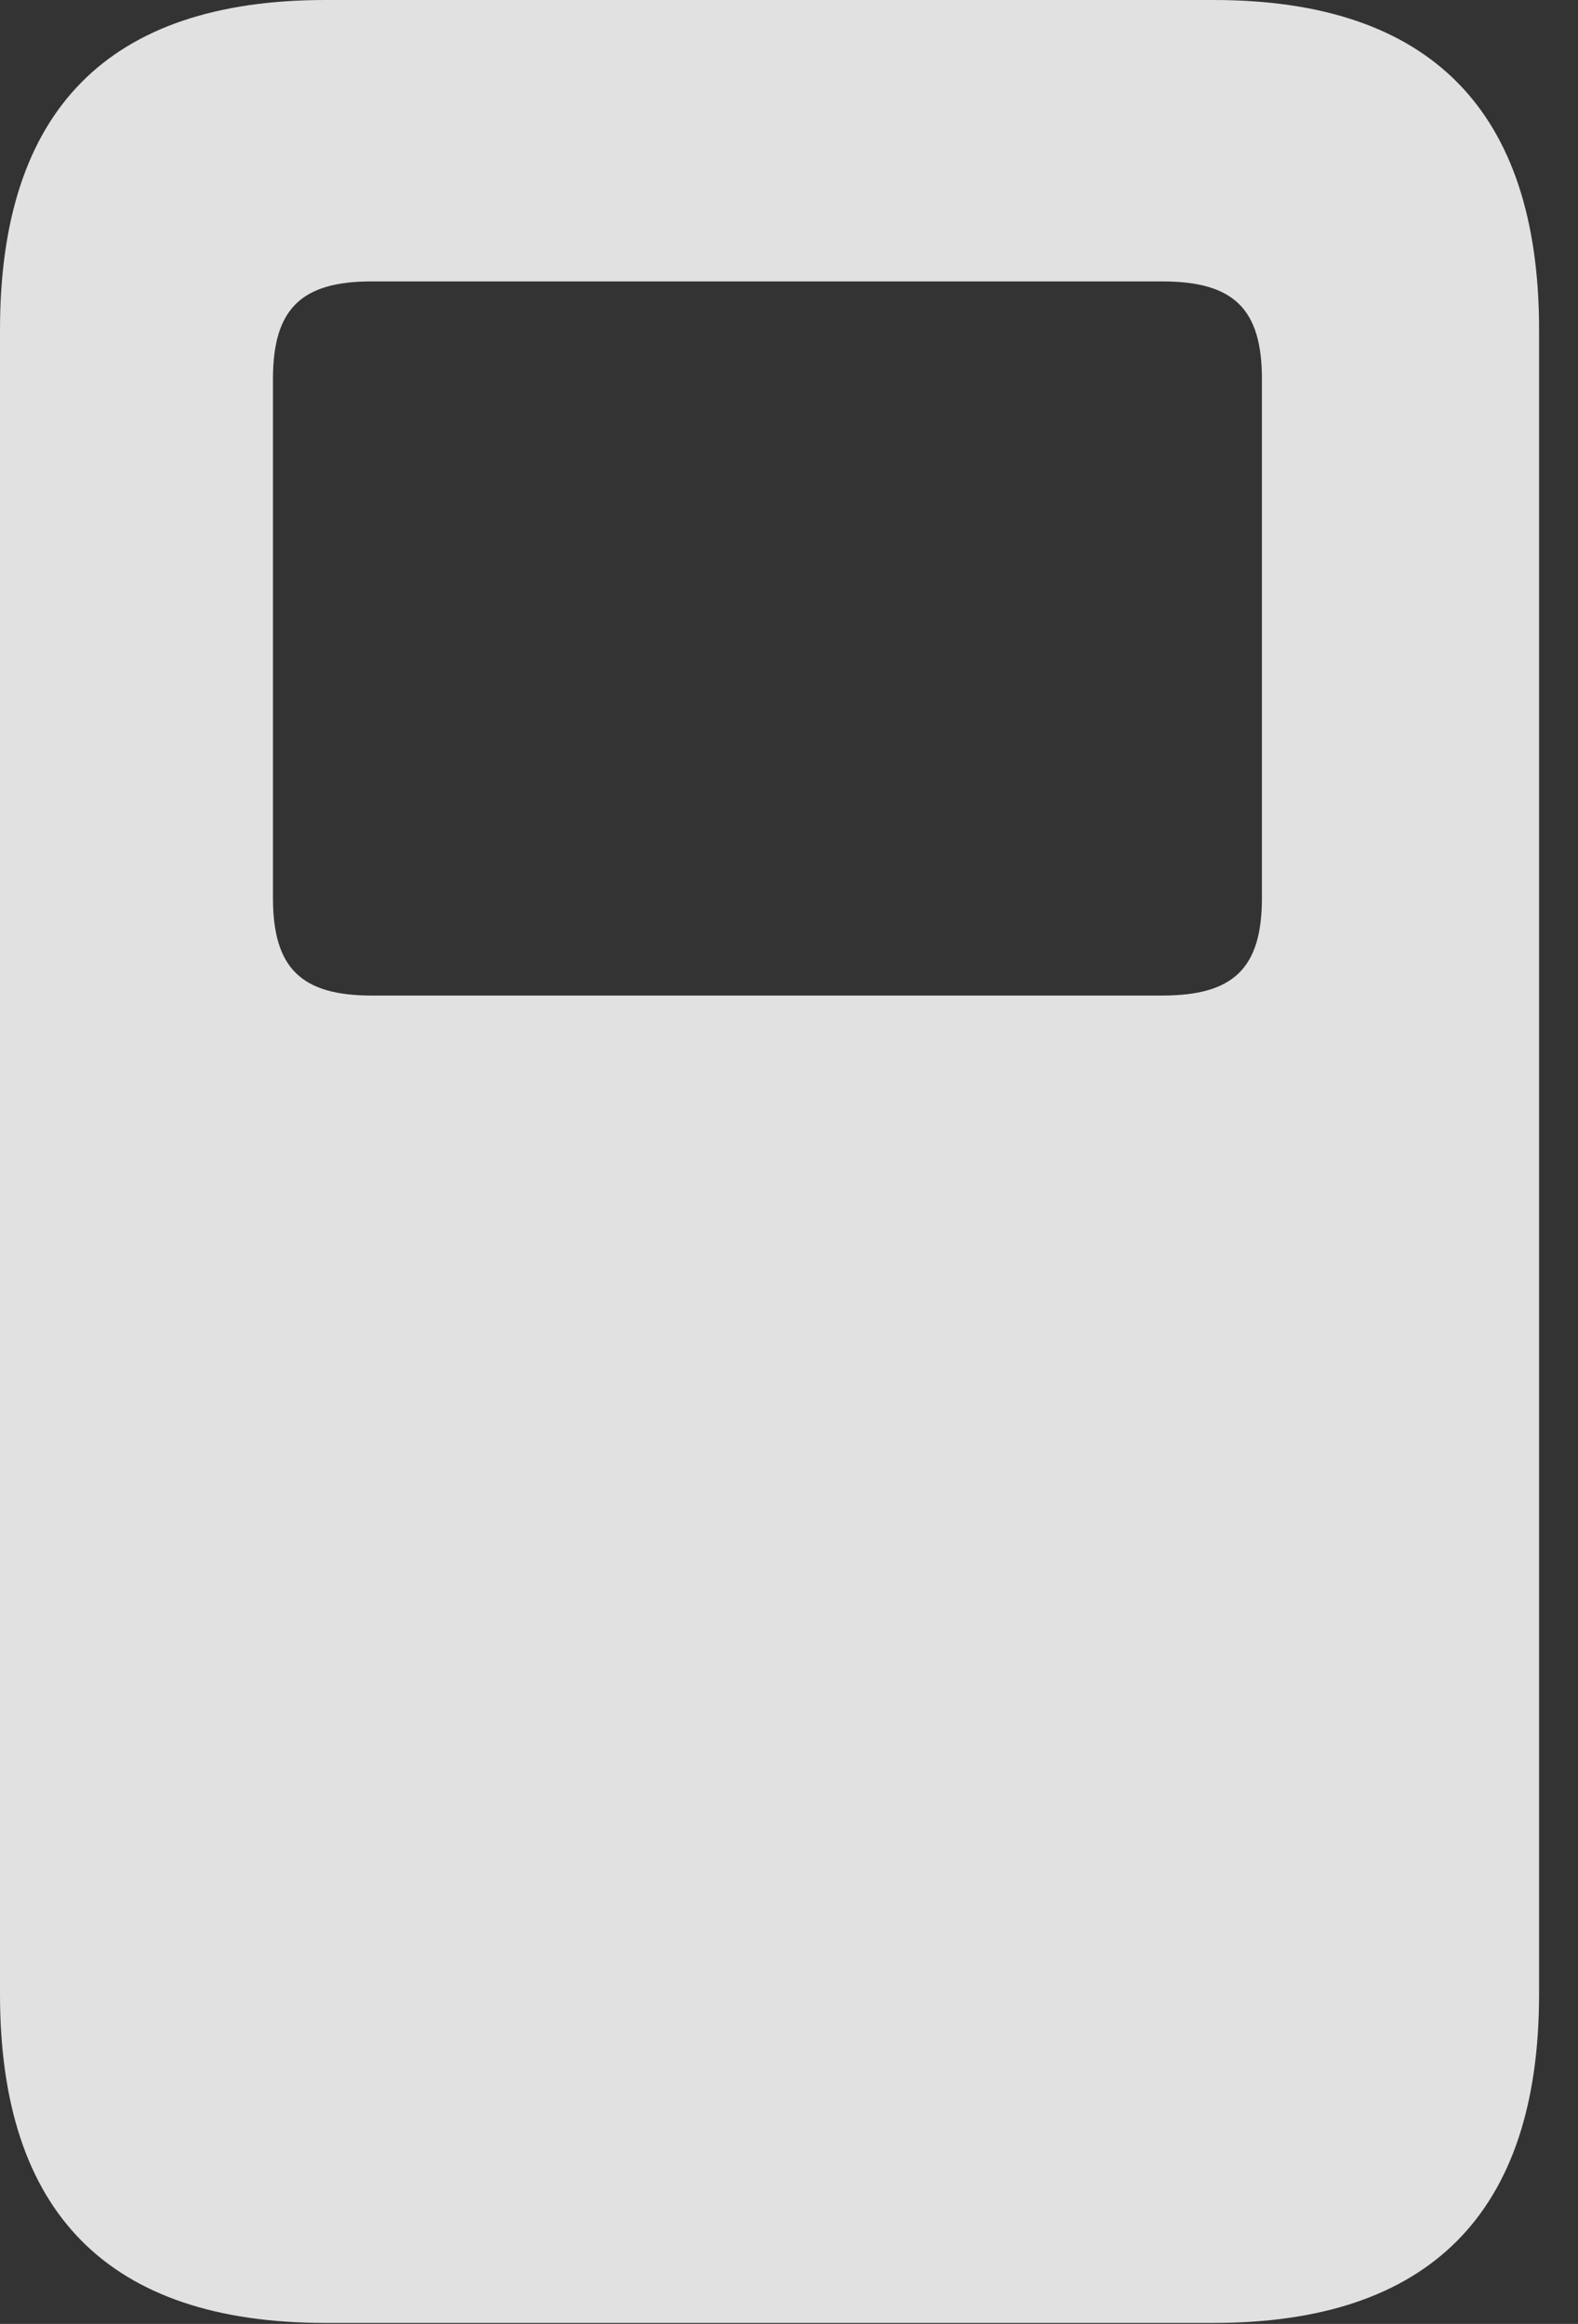 <?xml version="1.0" encoding="UTF-8"?>
<!--Generator: Apple Native CoreSVG 341-->
<!DOCTYPE svg
PUBLIC "-//W3C//DTD SVG 1.1//EN"
       "http://www.w3.org/Graphics/SVG/1.1/DTD/svg11.dtd">
<svg version="1.1" xmlns="http://www.w3.org/2000/svg" xmlns:xlink="http://www.w3.org/1999/xlink" viewBox="0 0 14.678 21.611">
 <rect x="0" y="0" width="14.678" height="21.611" fill="#333333" stroke="none"/>
 <g>
  <rect height="21.611" opacity="0" width="14.678" x="0" y="0"/>
  <path d="M14.316 3.066L14.316 18.545C14.316 20.576 13.301 21.602 11.289 21.602L3.027 21.602C1.006 21.602 0 20.576 0 18.545L0 3.066C0 1.025 1.006 0 3.027 0L11.289 0C13.301 0 14.316 1.025 14.316 3.066ZM3.457 2.617C2.803 2.617 2.539 2.871 2.539 3.525L2.539 8.35C2.539 9.004 2.803 9.258 3.457 9.258L10.81 9.258C11.475 9.258 11.738 9.004 11.738 8.35L11.738 3.525C11.738 2.871 11.475 2.617 10.81 2.617Z" fill="white" fill-opacity="0.85"/>
 </g>
</svg>
